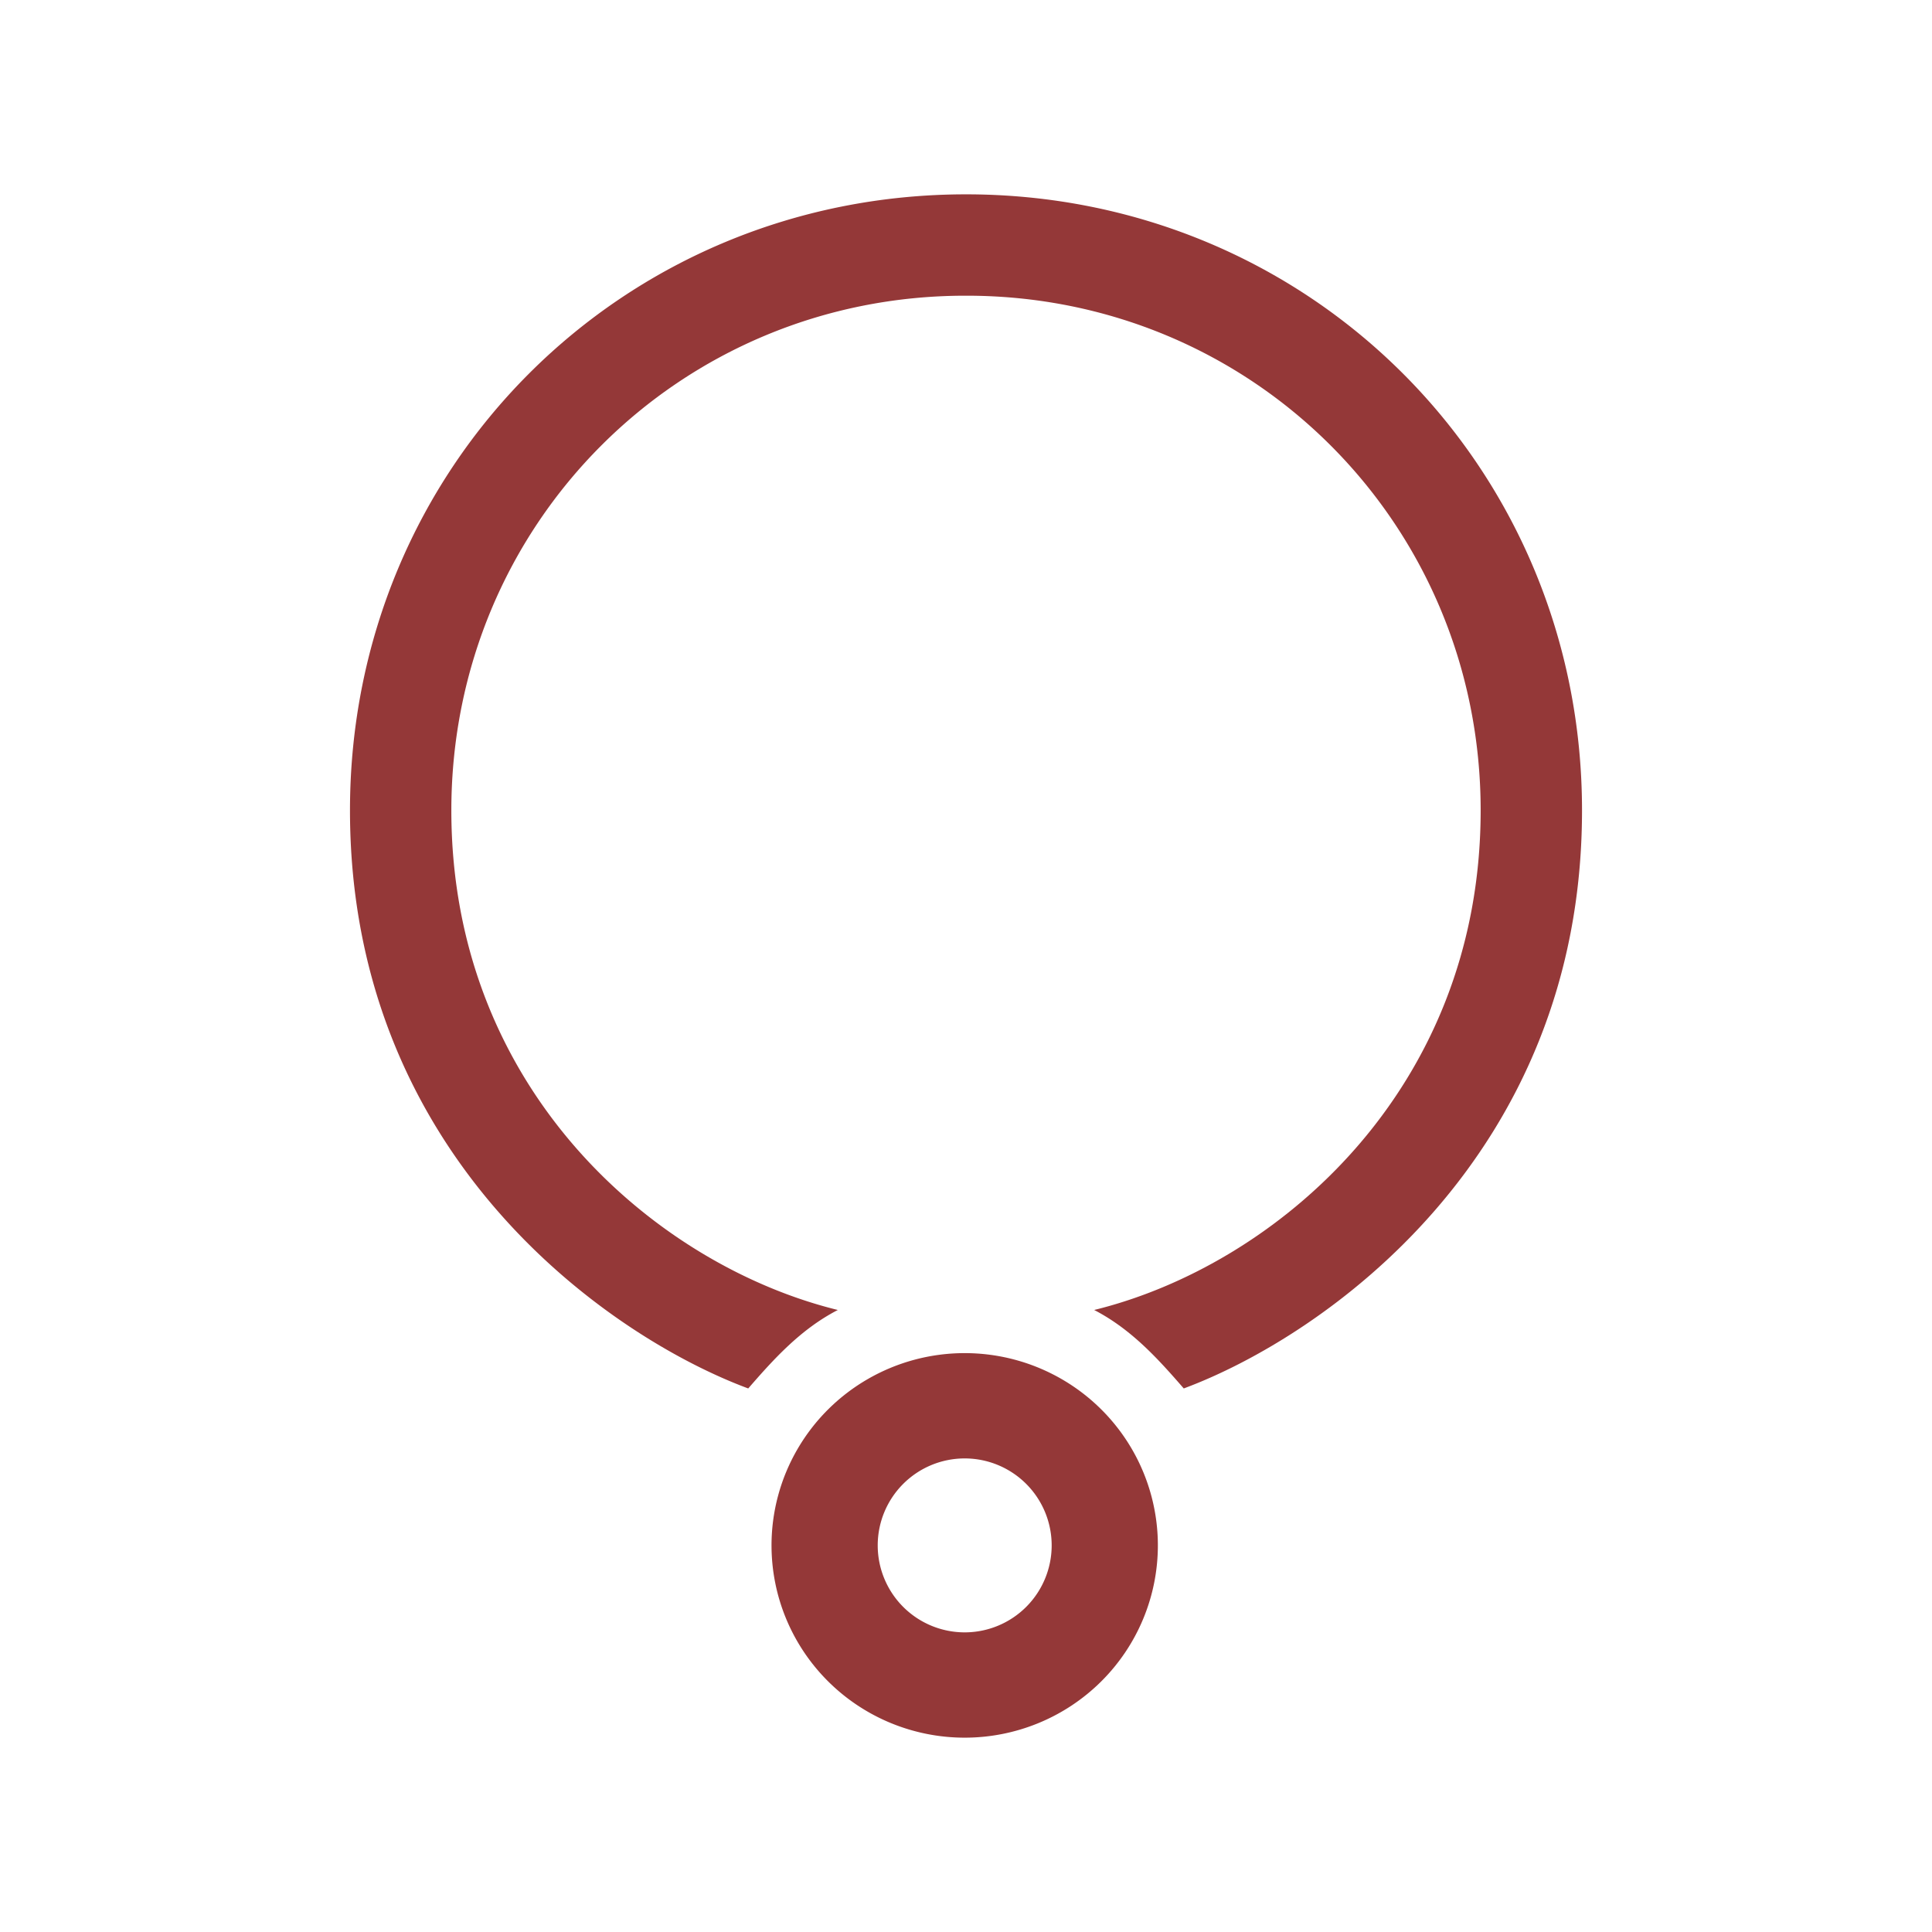 <?xml version="1.0" encoding="UTF-8" standalone="no"?>
<!-- Created with Inkscape (http://www.inkscape.org/) -->

<svg
   width="512"
   height="512"
   viewBox="0 0 512 512"
   version="1.1"
   id="svg1"
   inkscape:version="1.3.2 (091e20e, 2023-11-25, custom)"
   sodipodi:docname="KWD_KIT_AccAmulet_Daedric.svg"
   xmlns:inkscape="http://www.inkscape.org/namespaces/inkscape"
   xmlns:sodipodi="http://sodipodi.sourceforge.net/DTD/sodipodi-0.dtd"
   xmlns="http://www.w3.org/2000/svg"
   xmlns:svg="http://www.w3.org/2000/svg">
  <sodipodi:namedview
     id="namedview1"
     pagecolor="#ffffff"
     bordercolor="#000000"
     borderopacity="0.25"
     inkscape:showpageshadow="2"
     inkscape:pageopacity="0.0"
     inkscape:pagecheckerboard="0"
     inkscape:deskcolor="#d1d1d1"
     inkscape:document-units="px"
     inkscape:zoom="0.83886719"
     inkscape:cx="258.68219"
     inkscape:cy="252.12573"
     inkscape:window-width="1920"
     inkscape:window-height="1017"
     inkscape:window-x="1042"
     inkscape:window-y="276"
     inkscape:window-maximized="1"
     inkscape:current-layer="layer1" />
  <defs
     id="defs1" />
  <g
     inkscape:label="Layer 1"
     inkscape:groupmode="layer"
     id="layer1">
    <g
       transform="matrix(4.062,0,0,4.062,47.94,349.699)"
       id="g849">
      <g
         id="shape0"
         transform="translate(-1.45,-16.05)" />
    </g>
    <path
       id="path2"
       style="fill:#943838;fill-rule:evenodd;stroke-width:1.167;fill-opacity:1"
       d="m 256,51.502 c -90.926,0 -163.251,72.03 -163.251,163.251 0,92.156 68.872,139.575 105.541,153.201 6.658,-7.659 13.808,-15.662 23.743,-20.796 C 174.22,335.439 119.611,289.229 119.611,214.753 c 0,-75.909 60.486,-136.389 136.216,-136.389 h 0.346 c 75.731,0 136.216,60.48 136.216,136.389 0,74.476 -54.61,120.686 -102.422,132.405 9.935,5.134 17.085,13.136 23.743,20.796 36.669,-13.626 105.541,-61.044 105.541,-153.201 0,-91.221 -72.326,-163.251 -163.251,-163.251 z M 255.654,358.591 a 51.192,50.953 0 0 0 -51.192,50.955 51.192,50.953 0 0 0 51.192,50.953 51.192,50.953 0 0 0 51.192,-50.953 51.192,50.953 0 0 0 -51.192,-50.955 z m 0,27.907 a 23.049,23.047 0 0 1 23.049,23.047 23.049,23.047 0 0 1 -23.049,23.047 23.049,23.047 0 0 1 -23.049,-23.047 23.049,23.047 0 0 1 23.049,-23.047 z" />
  </g>
</svg>
